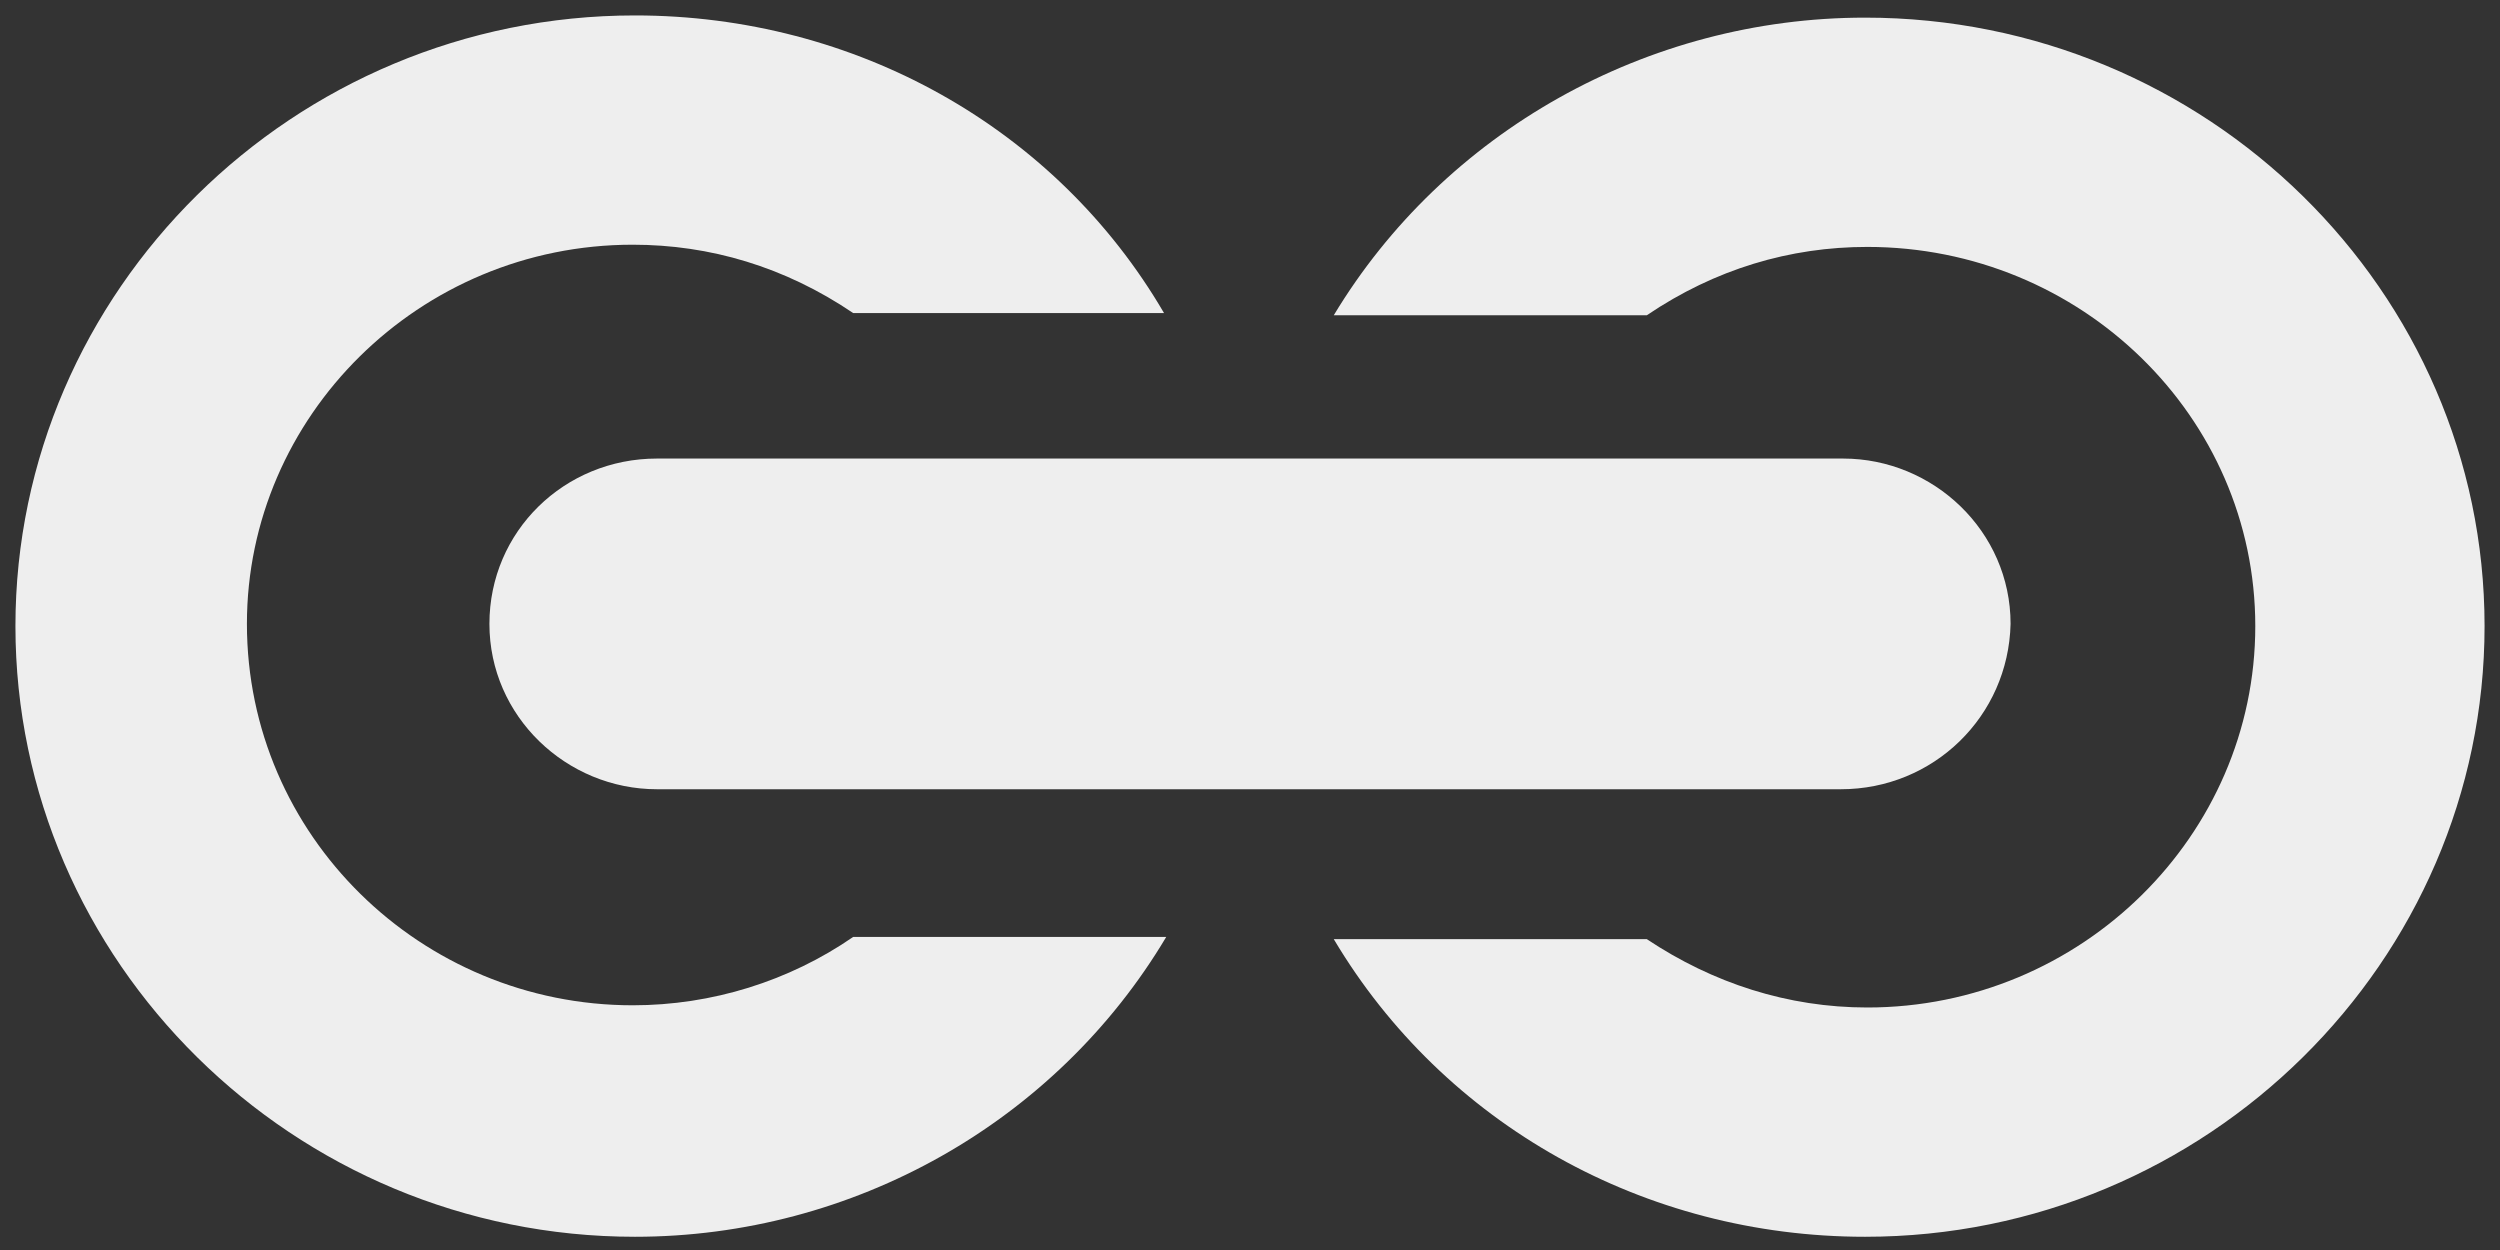 <?xml version="1.0" encoding="utf-8"?>
<!-- Generator: Adobe Illustrator 23.1.0, SVG Export Plug-In . SVG Version: 6.00 Build 0)  -->
<svg version="1.1" id="Layer_1" xmlns="http://www.w3.org/2000/svg" xmlns:xlink="http://www.w3.org/1999/xlink" x="0px" y="0px"
	 viewBox="0 0 113.4 56.7" style="enable-background:new 0 0 113.4 56.7;" xml:space="preserve">
<rect x="0" y="0" width="113.4" height="56.7" fill="#333333" stroke="none"/>
<style type="text/css">
	.st0{fill:#EEEEEE;}
</style>
<g id="XMLID_3_">
	<g id="XMLID_11_">
		<path class="st0" d="M28.8,56.1c-15.5,0-28.1-12.5-28.1-27.7S13.3,0.7,28.8,0.7c10,0,19.1,5.1,24,13.5H38.7
			c-3.1-2.1-6.5-3.1-10-3.1c-9.7,0-17.5,7.8-17.5,17.2c0,9.6,7.9,17.3,17.5,17.3c3.6,0,7.1-1.1,10-3.1h14.2
			C47.9,50.9,38.7,56.1,28.8,56.1z"/>
	</g>
	<g id="XMLID_1_">
		<path class="st0" d="M84.6,56.1c-10,0-19.1-5.1-24.1-13.5h14.2c3,2,6.4,3.1,10,3.1c9.7,0,17.6-7.8,17.6-17.3s-7.9-17.2-17.6-17.2
			c-3.5,0-6.9,1-10,3.1H60.5c5-8.3,14.2-13.5,24.1-13.5c15.5,0,28.1,12.4,28.1,27.6S100.1,56.1,84.6,56.1z"/>
	</g>
</g>
<g id="XMLID_2_">
	<path class="st0" d="M29.8,35.8c-4.1,0-7.6-3.3-7.6-7.5s3.4-7.5,7.6-7.5h53.8c4.1,0,7.6,3.3,7.6,7.5c-0.1,4.2-3.5,7.5-7.7,7.5H29.8
		z"/>
</g>
</svg>
